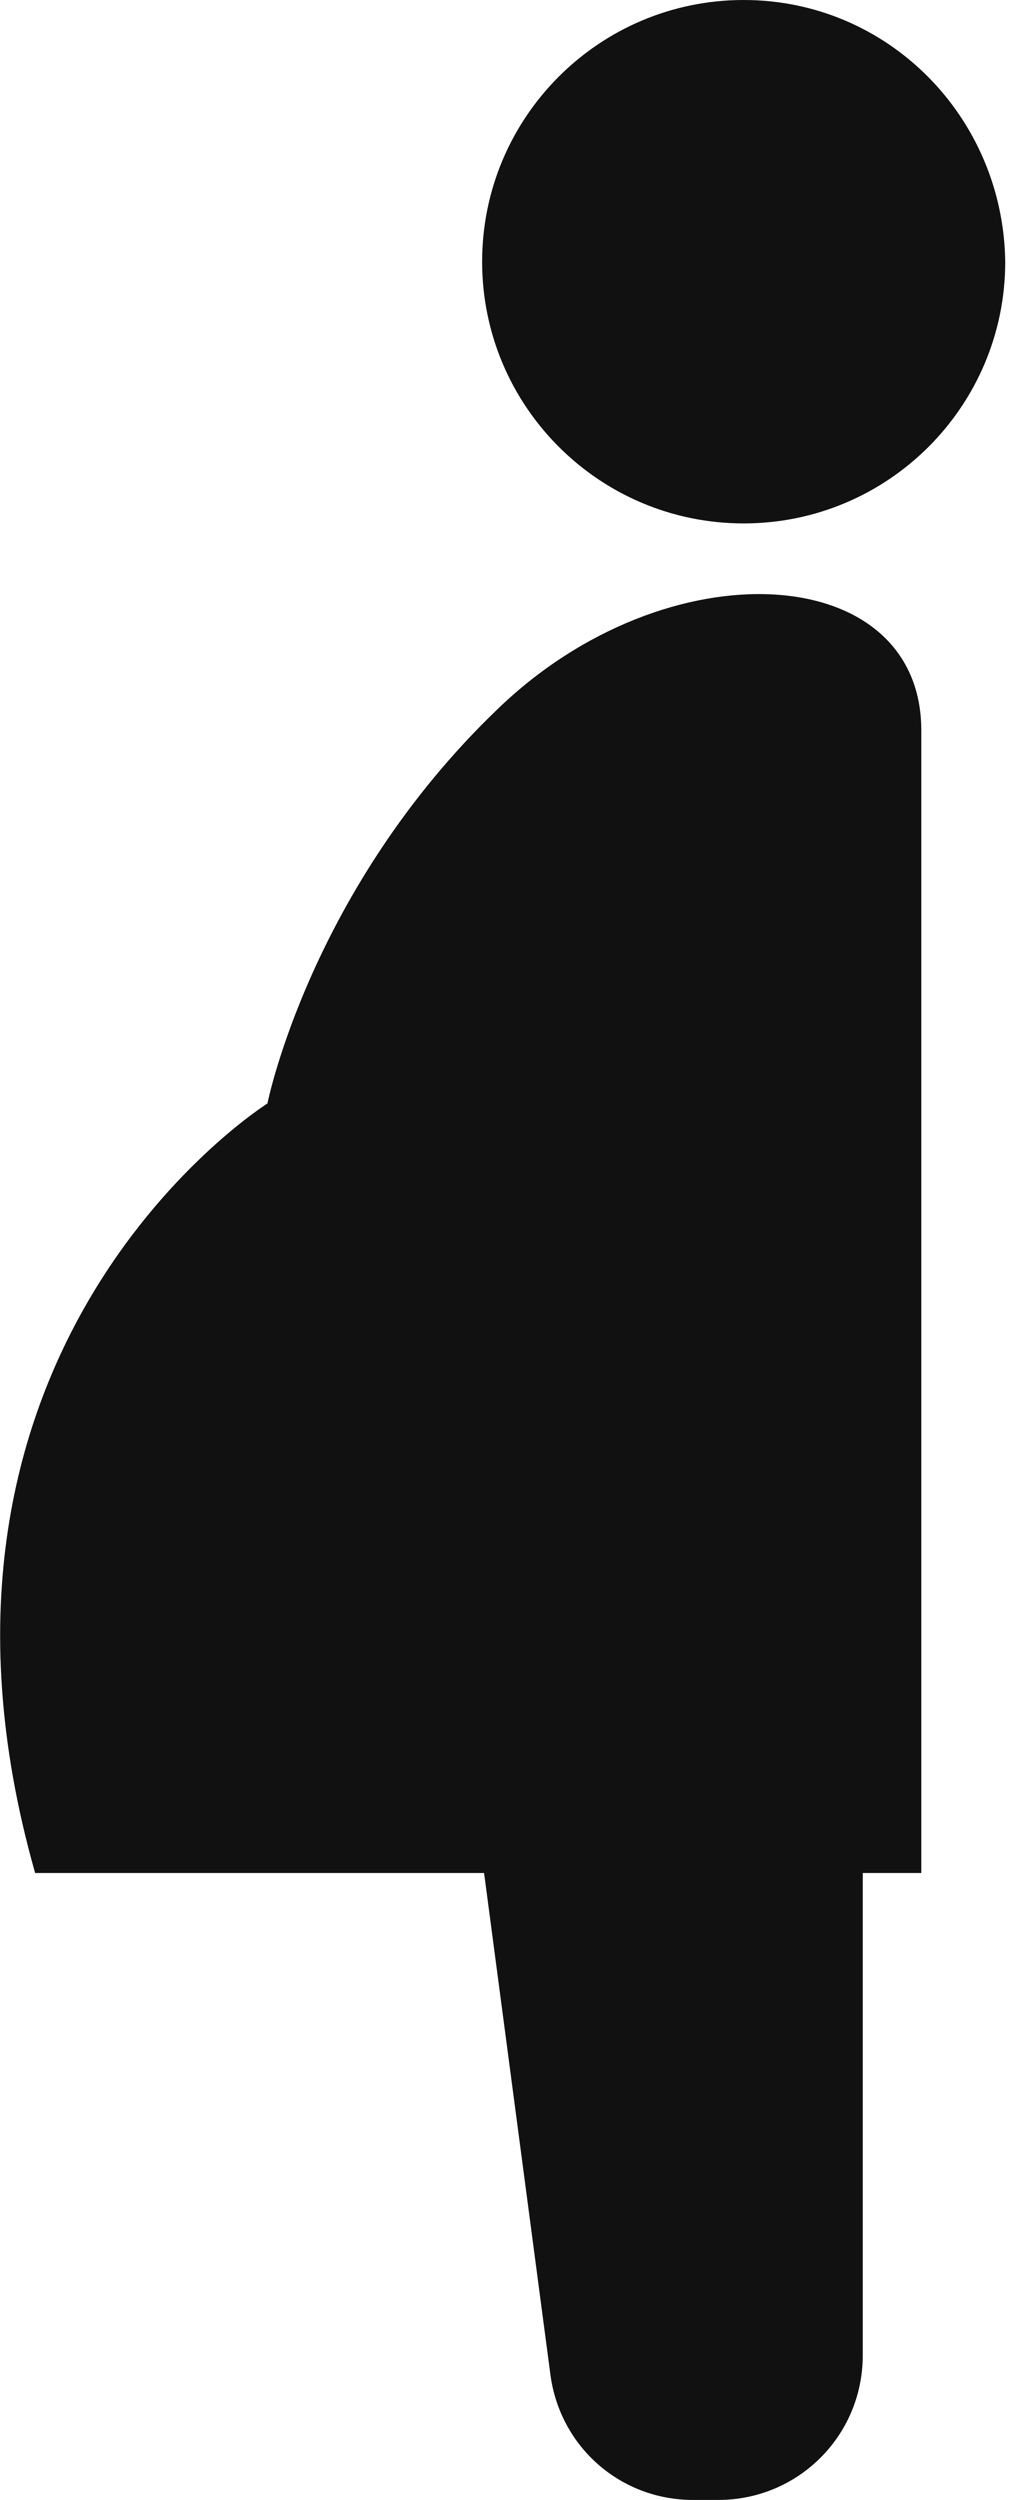 <?xml version="1.0" encoding="utf-8"?>
<!-- Generator: Adobe Illustrator 25.1.0, SVG Export Plug-In . SVG Version: 6.00 Build 0)  -->
<svg version="1.1" id="レイヤー_1" xmlns="http://www.w3.org/2000/svg" xmlns:xlink="http://www.w3.org/1999/xlink" x="0px"
	 y="0px" viewBox="0 0 51.4 128" style="enable-background:new 0 0 51.4 128;" xml:space="preserve" preserveAspectRatio="xMinYMid" width="52" height="128">
<style type="text/css">
	.st0{fill:#111111;}
</style>
<g>
	<path class="st0" d="M25.5,36.3c-9.6,9.2-11.8,20.2-11.8,20.2S-5.9,68.8,1.8,95.9h23l3.4,25.7c0.5,3.7,3.6,6.4,7.3,6.4h1.3
		c4.1,0,7.4-3.3,7.4-7.4V95.9h3c0,0,0-47.3,0-58.5C47.2,28.7,34.2,27.9,25.5,36.3z"/>
	<path class="st0" d="M38.1,0c-7.4,0-13.4,6-13.4,13.4c0,7.4,6,13.4,13.4,13.4s13.4-6,13.4-13.4C51.4,6,45.5,0,38.1,0z"/>
</g>
</svg>
